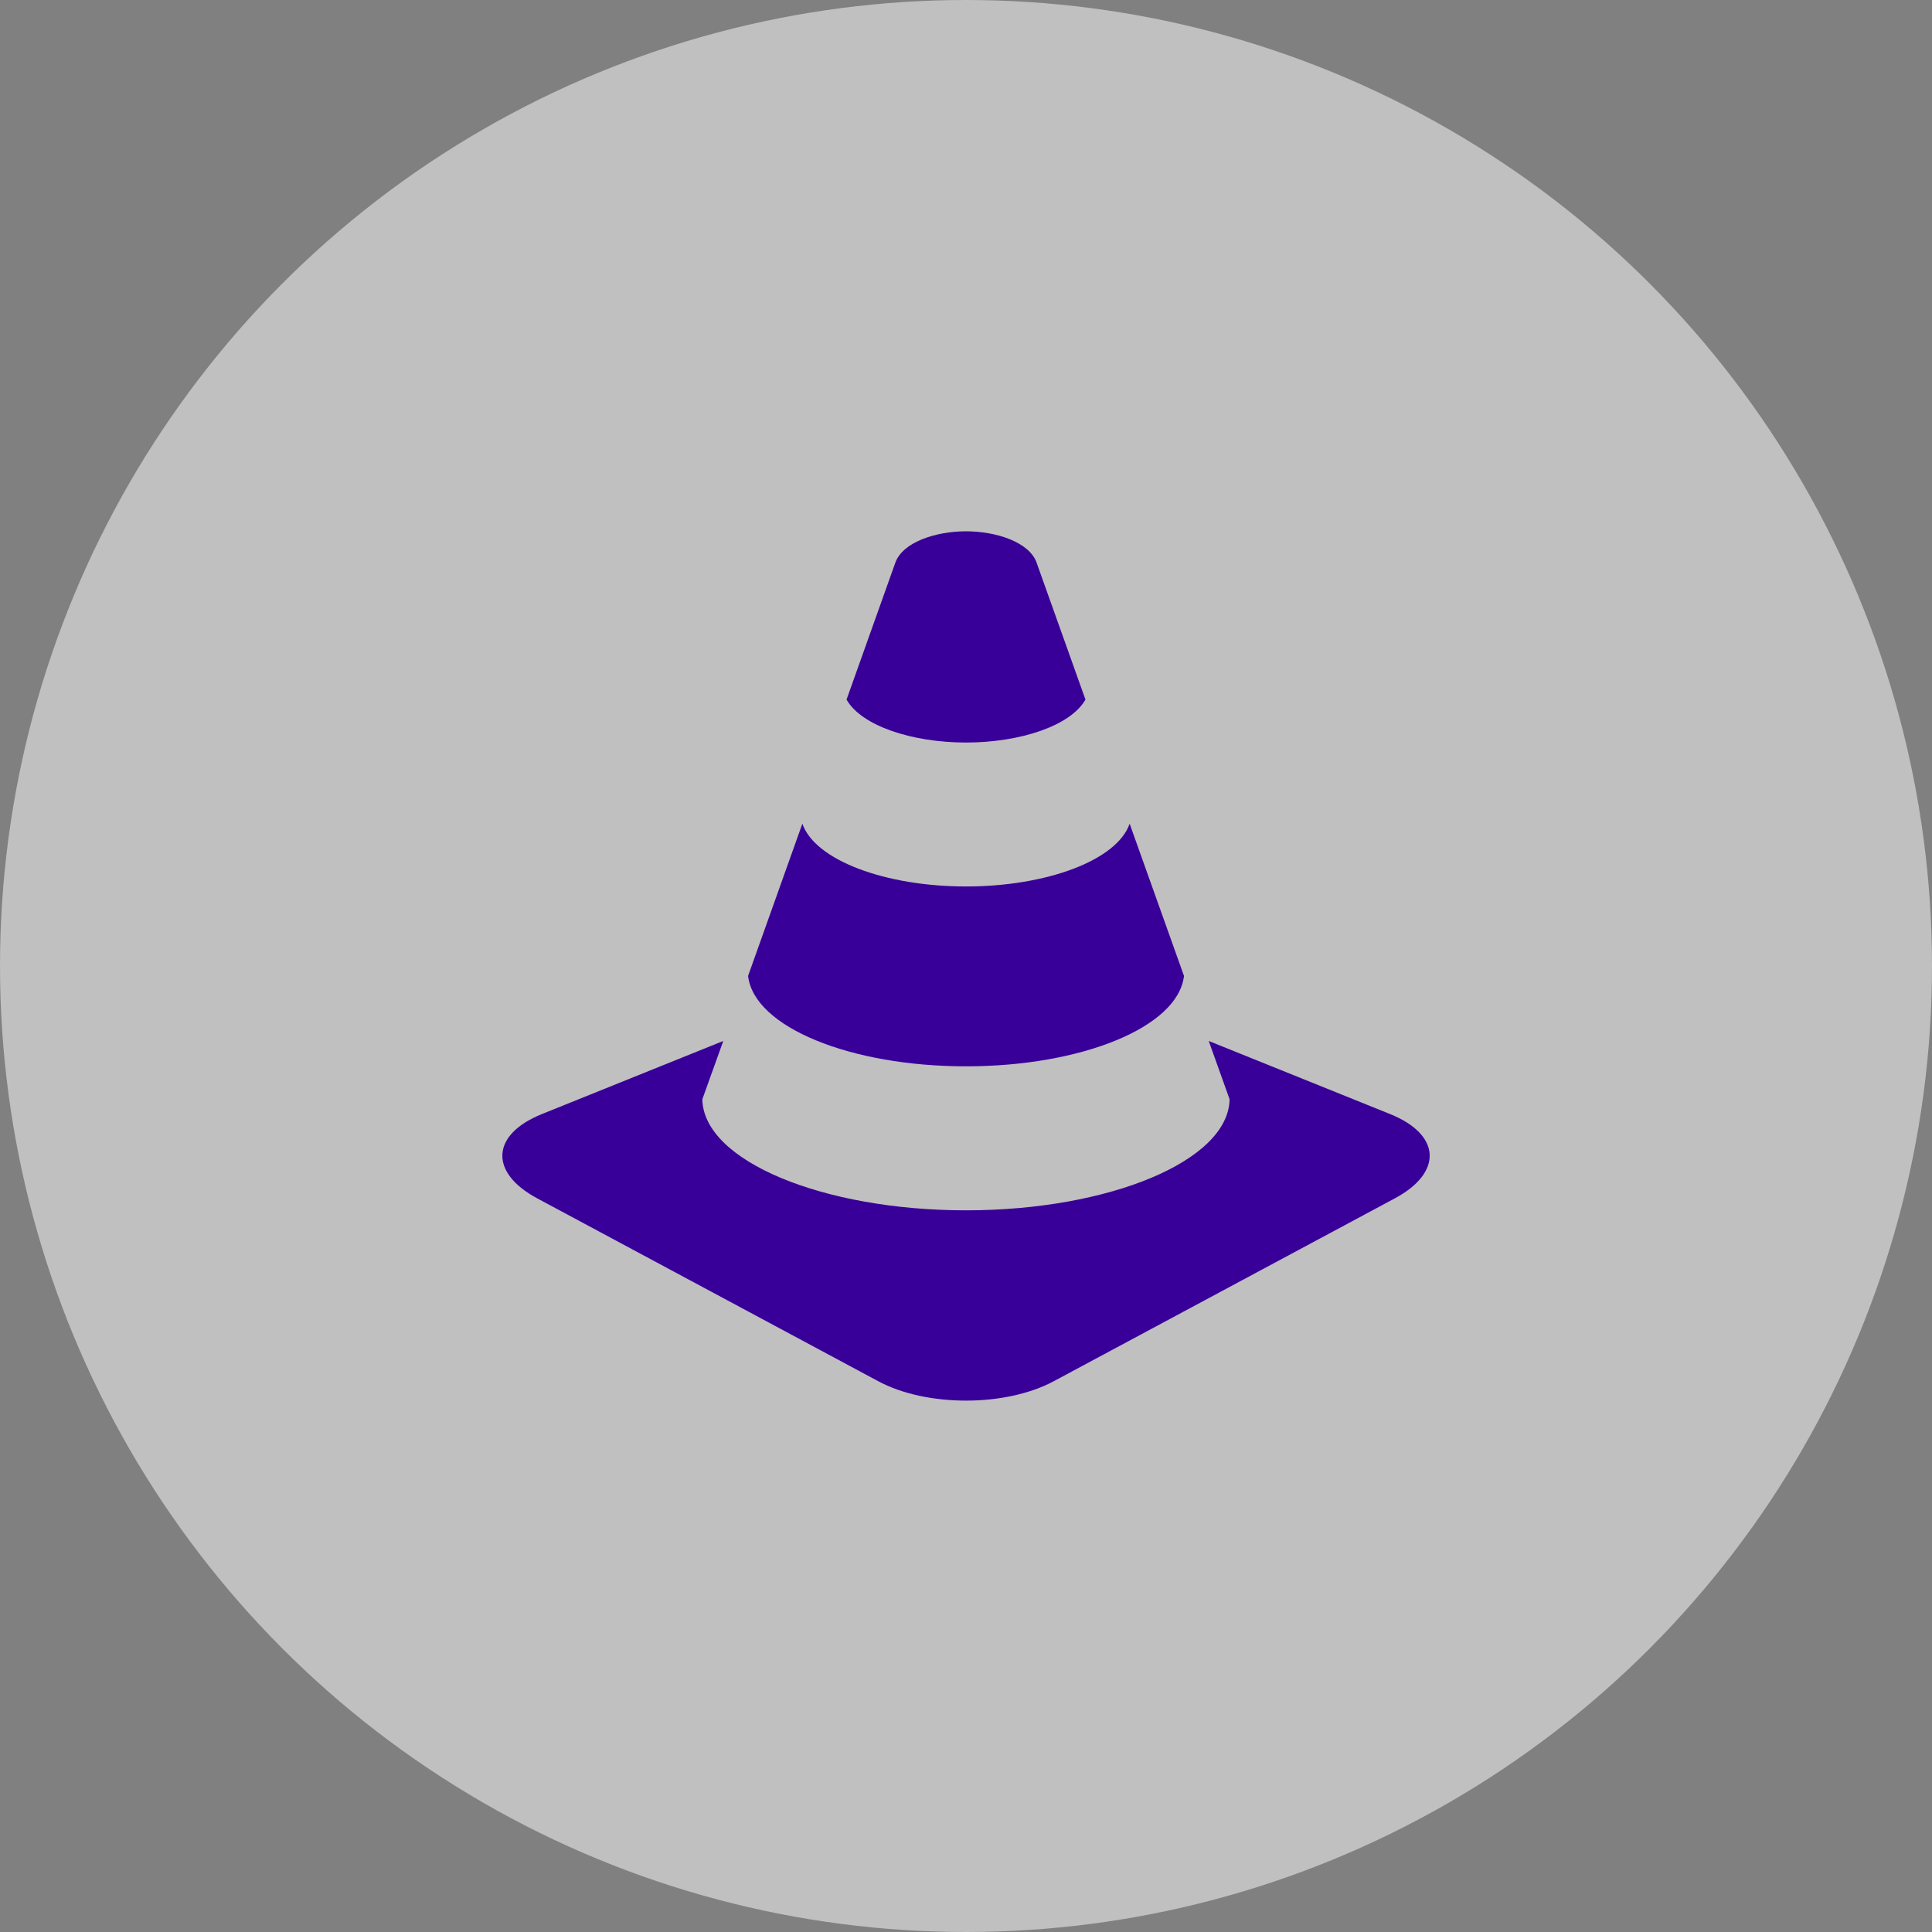 <svg width="30" height="30" viewBox="0 0 30 30" fill="none" xmlns="http://www.w3.org/2000/svg">
<rect x="0" y="0" width="30" height="30" fill="#808080" stroke="none"/>
<circle cx="15" cy="15" r="15" fill="white" fill-opacity="0.5"/>
<path d="M15 16.558C16.793 16.558 18.294 15.95 18.385 15.154L17.541 12.79C17.343 13.361 16.247 13.765 15 13.765C13.753 13.765 12.657 13.361 12.459 12.79L11.616 15.154C11.707 15.95 13.207 16.558 15 16.558ZM15 11.53C15.843 11.53 16.625 11.269 16.855 10.863C16.539 9.976 16.268 9.215 16.096 8.736C15.982 8.416 15.466 8.25 15 8.25C14.534 8.25 14.018 8.416 13.903 8.736L13.145 10.863C13.375 11.269 14.158 11.53 15 11.53ZM21.585 17.299L18.769 16.164L19.093 17.069C19.077 18.029 17.215 18.794 15 18.794C12.785 18.794 10.922 18.029 10.906 17.069L11.231 16.164L8.415 17.299C7.625 17.617 7.592 18.206 8.342 18.608L13.638 21.448C14.386 21.849 15.613 21.849 16.362 21.448L21.659 18.608C22.409 18.206 22.375 17.617 21.585 17.299Z" fill="#390099"/>
</svg>
